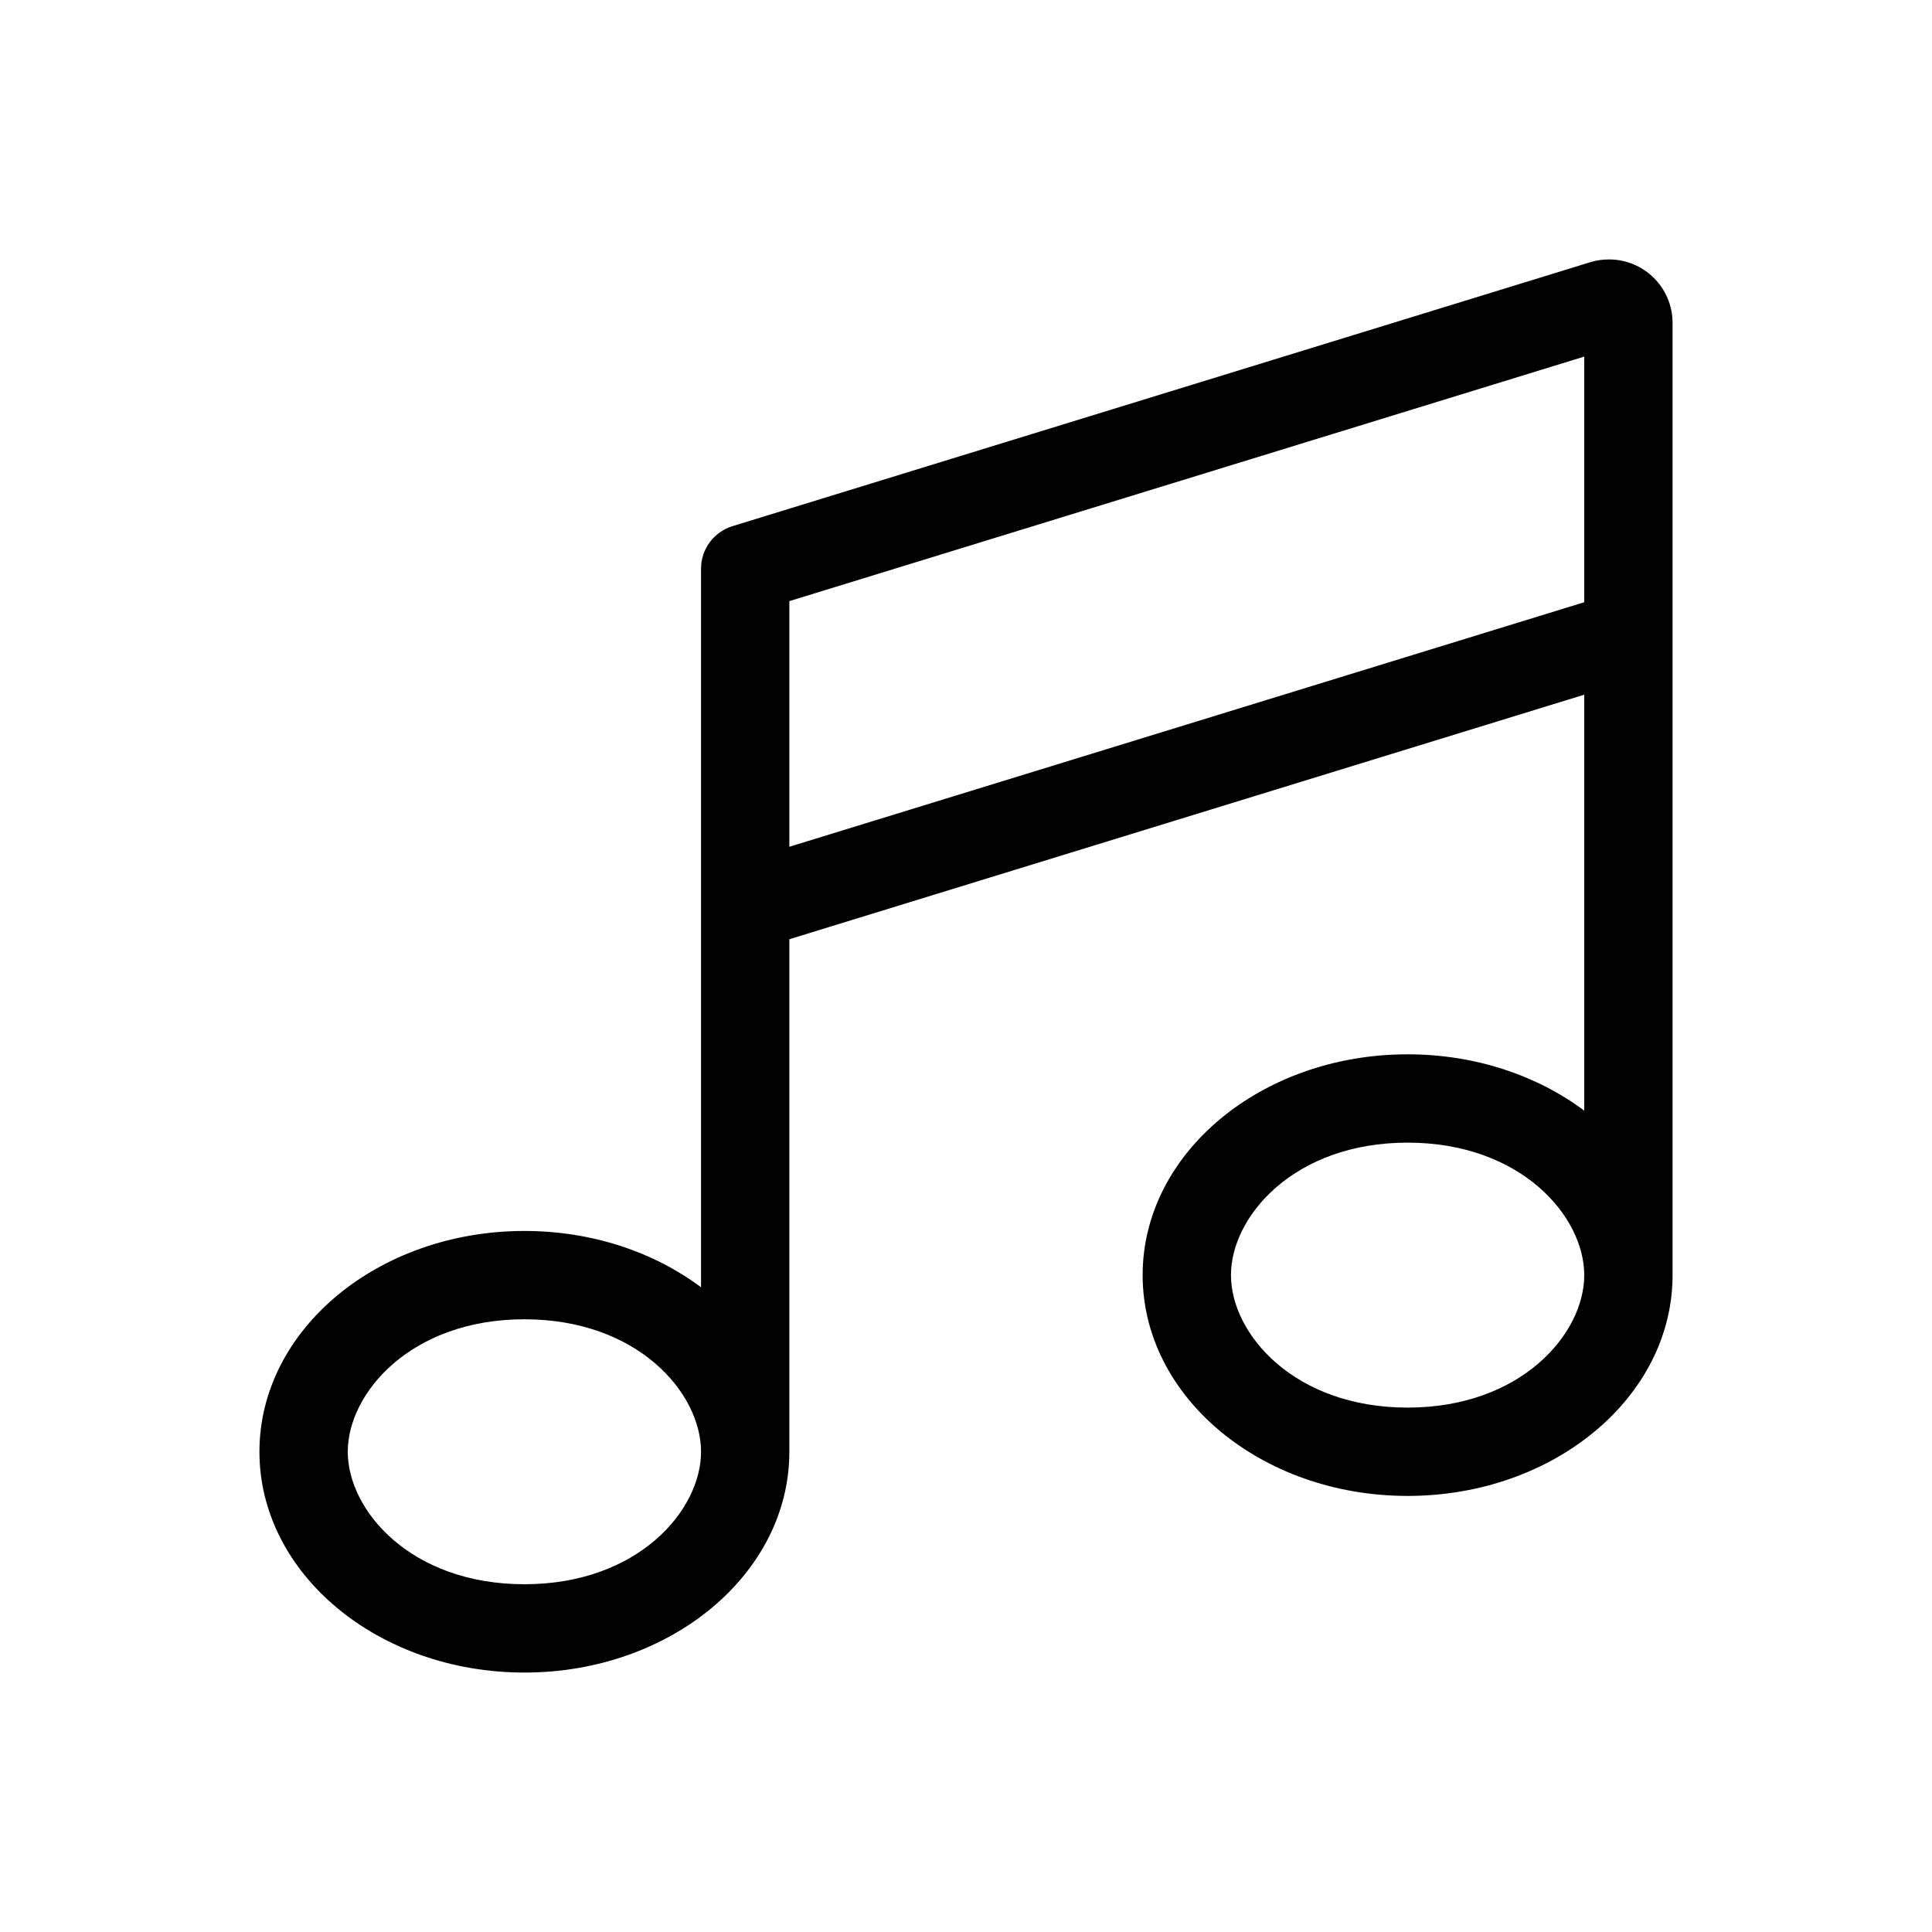 <?xml version="1.0" encoding="UTF-8" standalone="no"?>
<svg
   viewBox="0 0 700 700"
   version="1.1"
   id="svg1"
   sodipodi:docname="playback_music_toggle_black.svg"
   width="700"
   height="700"
   inkscape:version="1.3.2 (091e20ef0f, 2023-11-25)"
   xmlns:inkscape="http://www.inkscape.org/namespaces/inkscape"
   xmlns:sodipodi="http://sodipodi.sourceforge.net/DTD/sodipodi-0.dtd"
   xmlns="http://www.w3.org/2000/svg"
   xmlns:svg="http://www.w3.org/2000/svg">
  <defs
     id="defs1" />
  <sodipodi:namedview
     id="namedview1"
     pagecolor="#ffffff"
     bordercolor="#000000"
     borderopacity="0.25"
     inkscape:showpageshadow="2"
     inkscape:pageopacity="0.0"
     inkscape:pagecheckerboard="0"
     inkscape:deskcolor="#d1d1d1"
     inkscape:zoom="1.40625"
     inkscape:cx="255.64444"
     inkscape:cy="255.64444"
     inkscape:window-width="1895"
     inkscape:window-height="1347"
     inkscape:window-x="0"
     inkscape:window-y="0"
     inkscape:window-maximized="1"
     inkscape:current-layer="svg1" />
  <!--! Font Awesome Pro 6.4.2 by @fontawesome - https://fontawesome.com License - https://fontawesome.com/license (Commercial License) Copyright 2023 Fonticons, Inc. -->
  <path
     d="m 606,117 c 0,-12.7 -10.3,-23 -23,-23 -2.3,0 -4.6,0.3 -6.8,1 l -311,95.7 C 258.6,192.8 254,199 254,206 V 326 466.4 C 237,453.7 214.6,446 190,446 c -53,0 -96,35.8 -96,80 0,44.2 43,80 96,80 53,0 96,-35.8 96,-80 V 340.3 L 574,251.7 V 402.4 C 557,389.7 534.6,382 510,382 c -53,0 -96,35.8 -96,80 0,44.2 43,80 96,80 53,0 96,-35.8 96,-80 V 230.4 c 0,-0.2 0,-0.5 0,-0.7 z m -32,345 c 0,21.3 -22.9,48 -64,48 -41.1,0 -64,-26.7 -64,-48 0,-21.3 22.9,-48 64,-48 41.1,0 64,26.7 64,48 z m -320,64 c 0,21.3 -22.9,48 -64,48 -41.1,0 -64,-26.7 -64,-48 0,-21.3 22.9,-48 64,-48 41.1,0 64,26.7 64,48 z M 574,218.2 286,306.8 v -89 l 288,-88.6 z"
     id="path1" />
</svg>
